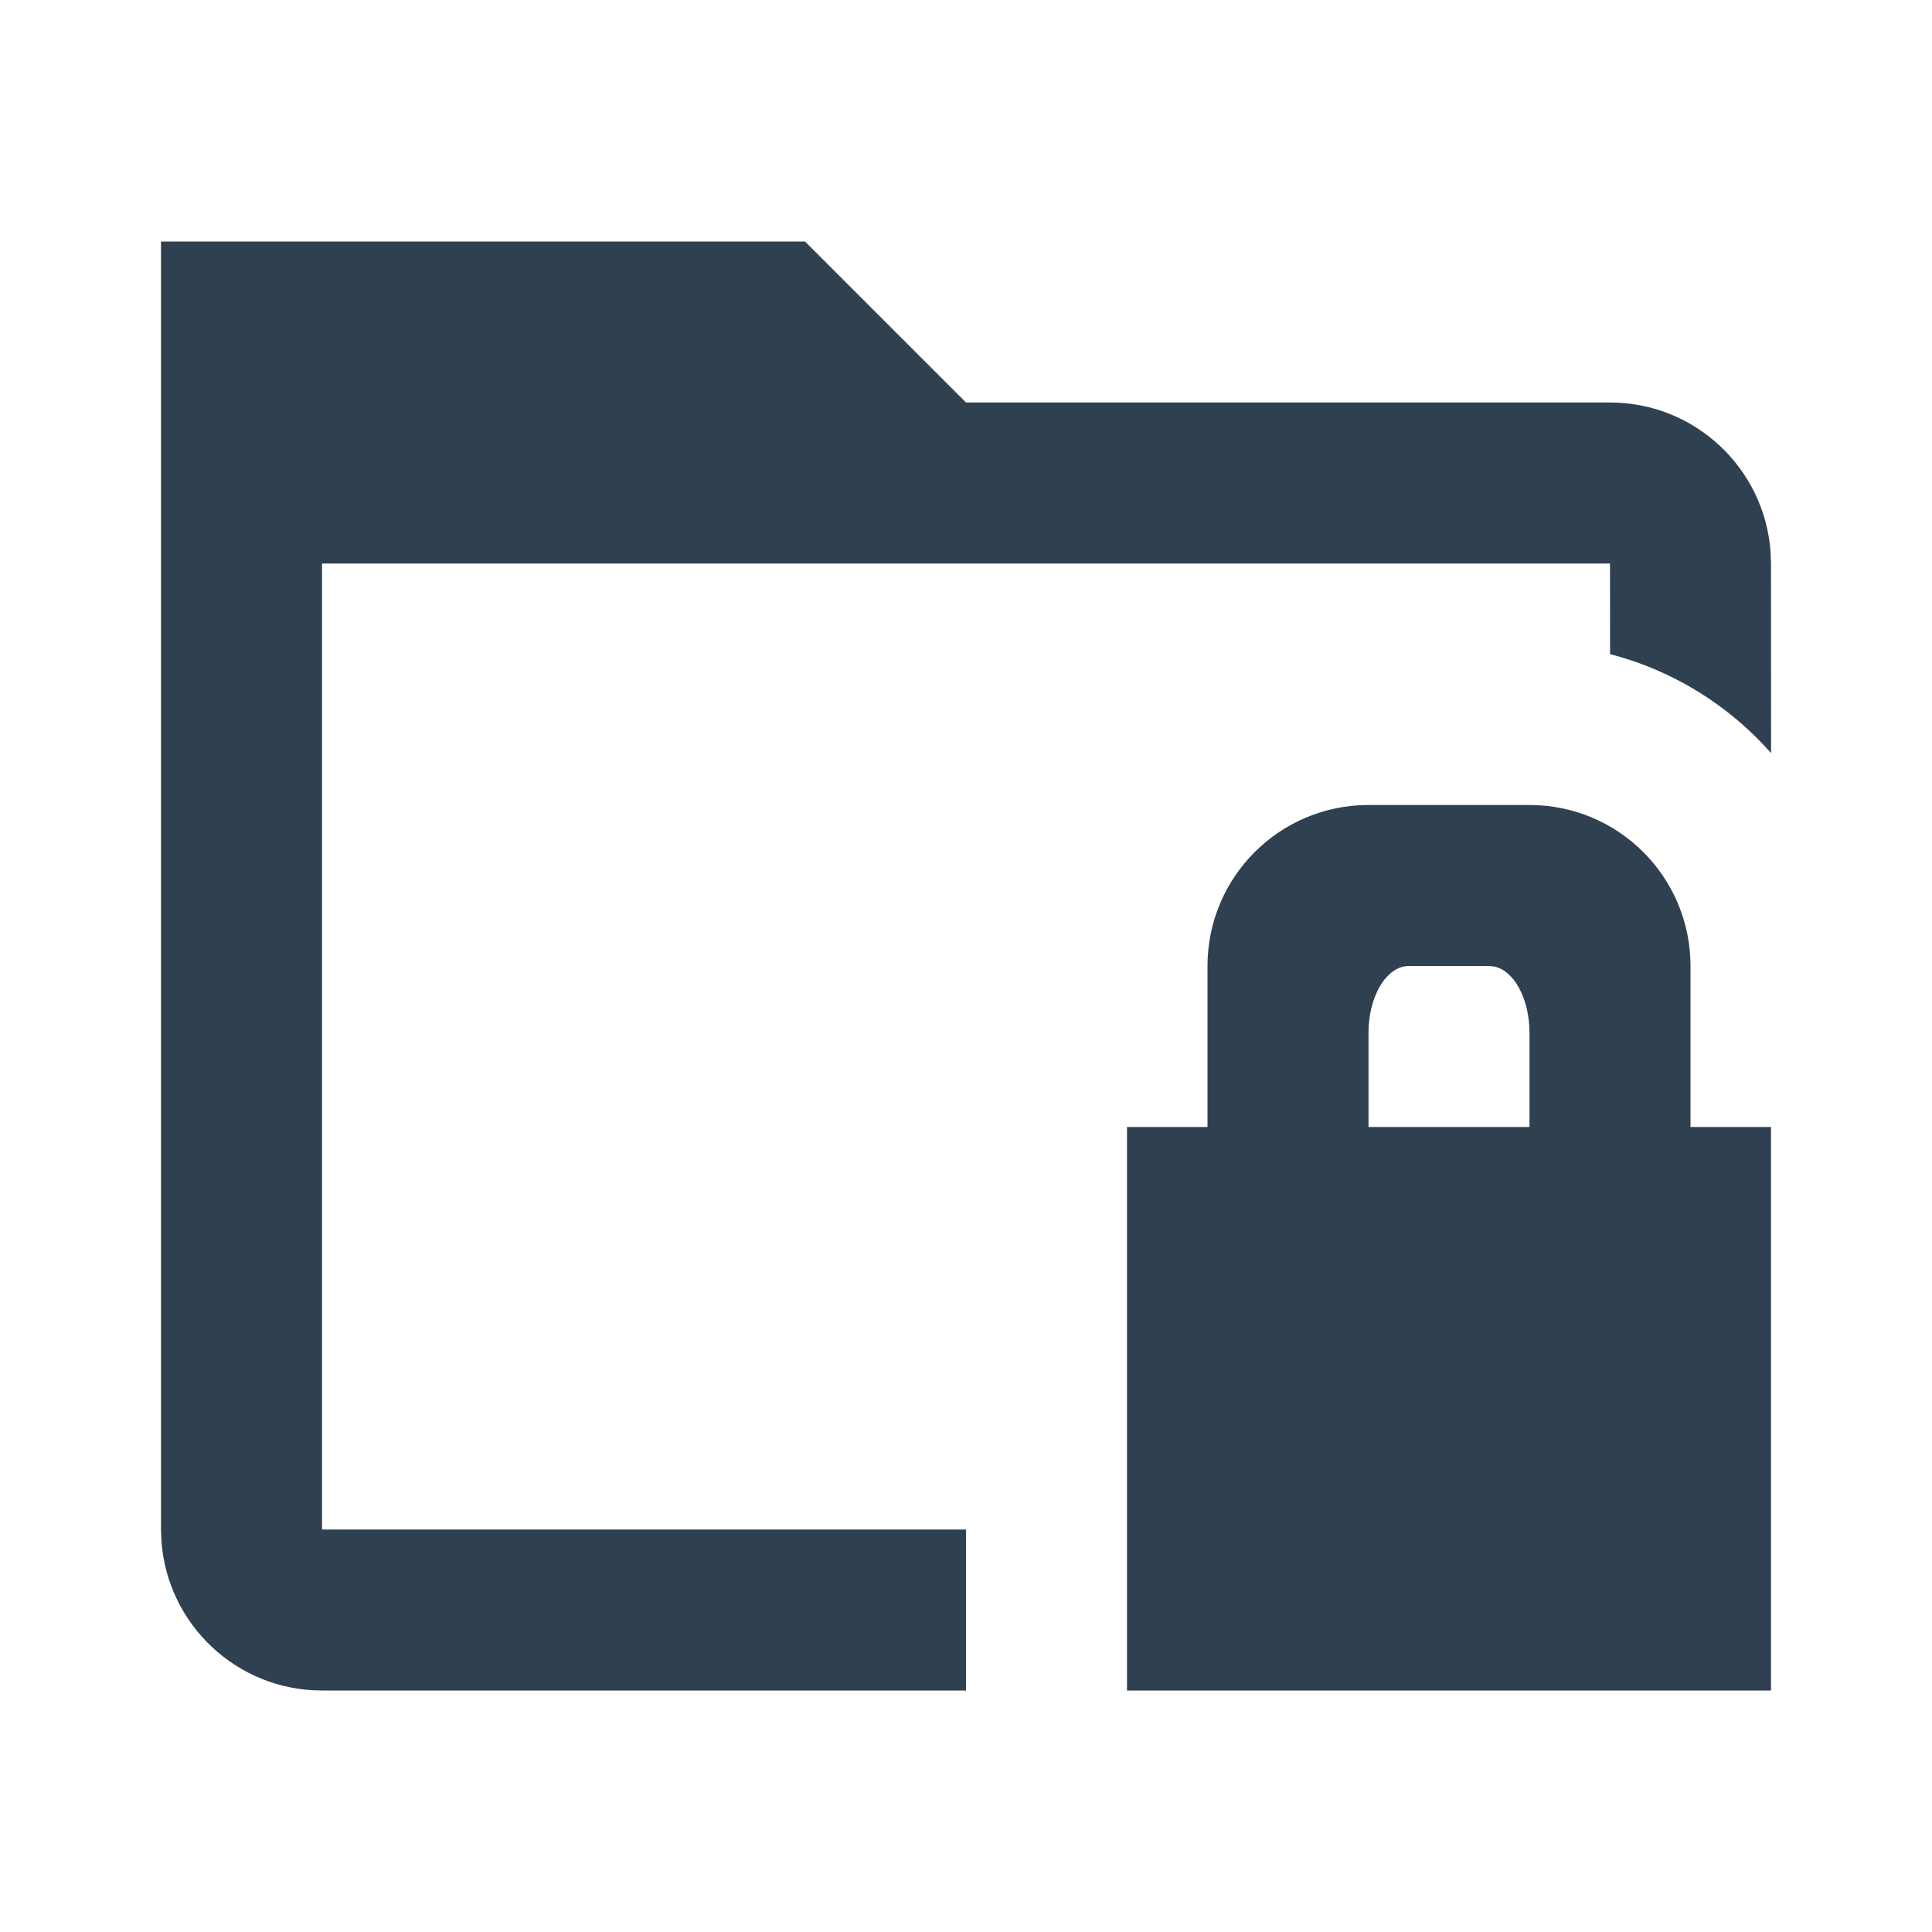 <svg width="24" height="24" viewBox="0 0 24 24" fill="none" xmlns="http://www.w3.org/2000/svg">
<path d="M12 5H20C21.054 5 21.918 5.816 21.994 6.851L22 7L22.001 9.355C21.48 8.765 20.787 8.329 20.001 8.126L20 7H4V19H12V21H4C2.946 21 2.082 20.184 2.006 19.149L2 19V3H10L12 5Z" fill="#2F4051"/>
<path fill-rule="evenodd" clip-rule="evenodd" d="M19 10C20.105 10 21 10.895 21 12V14H22V21H14V14H15V12C15 10.895 15.895 10 17 10H19ZM17.5 12C17.244 12 17.032 12.322 17.003 12.736L17 12.833V14H19V12.833C19 12.406 18.807 12.054 18.559 12.006L18.5 12H17.5Z" fill="#2F4051"/>
</svg>
